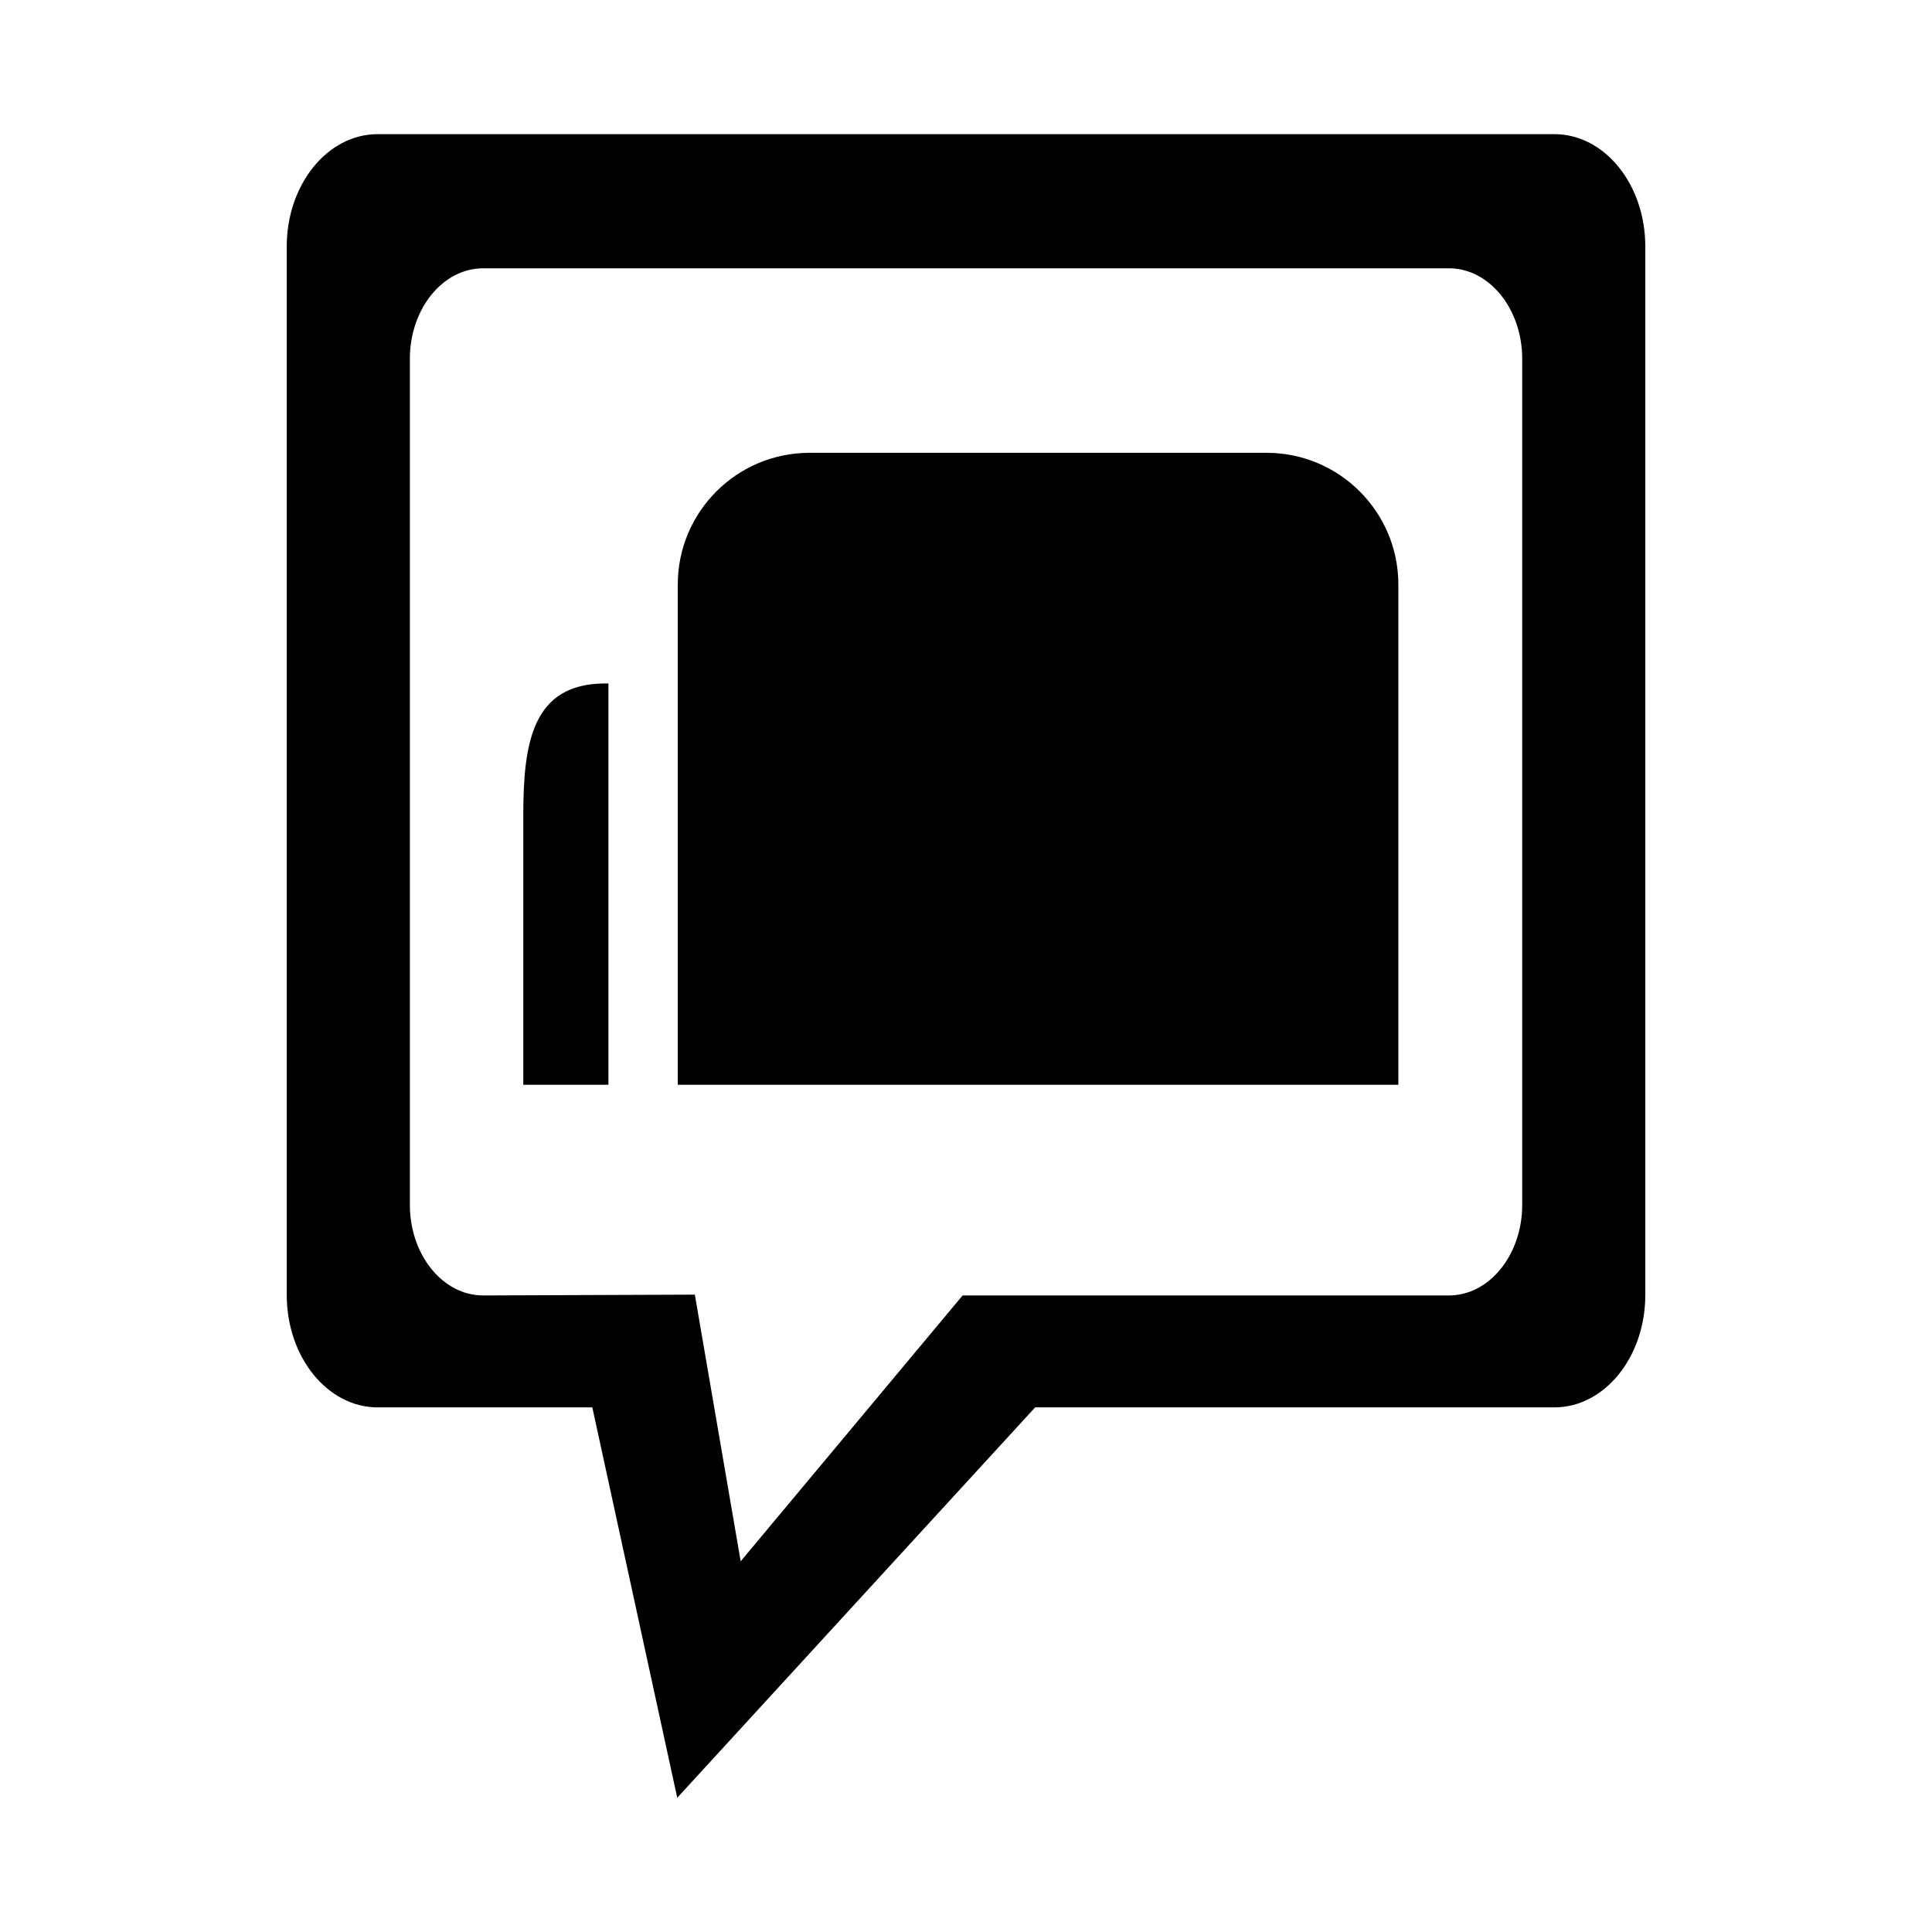 <?xml version="1.0" encoding="utf-8"?>
<!DOCTYPE svg PUBLIC "-//W3C//DTD SVG 1.1//EN" "http://www.w3.org/Graphics/SVG/1.1/DTD/svg11.dtd">
<svg version="1.1"
	 xmlns="http://www.w3.org/2000/svg" x="0px" y="0px" width="48px" height="48px" viewBox="-7.124 -3.333 48 48">
<defs>
</defs>
<path d="M31.494,0H2.259C1.012,0,0,1.249,0,2.792V28.84c0,1.543,1.012,2.793,2.259,2.793h5.333l2.11,9.699l8.892-9.699h12.899
	c1.248,0,2.26-1.25,2.26-2.793V2.792C33.753,1.249,32.742,0,31.494,0z M30.695,26.6c0,1.242-0.816,2.252-1.82,2.252H16.792
	l-5.514,6.605l-1.139-6.625l-5.259,0.02c-1.005,0-1.821-1.01-1.821-2.252V5.584c0-1.243,0.816-2.251,1.821-2.251h23.995
	c1.004,0,1.82,1.008,1.82,2.251V26.6z"/>
<path d="M27.619,23.618H9.715V11.192c0-1.809,1.466-3.275,3.275-3.275h11.353c1.809,0,3.275,1.467,3.275,3.275V23.618z"/>
<path d="M7.992,13.647H7.915c-1.809,0-2.038,1.465-2.038,3.274v6.697h2.115V13.647z"/>
</svg>
